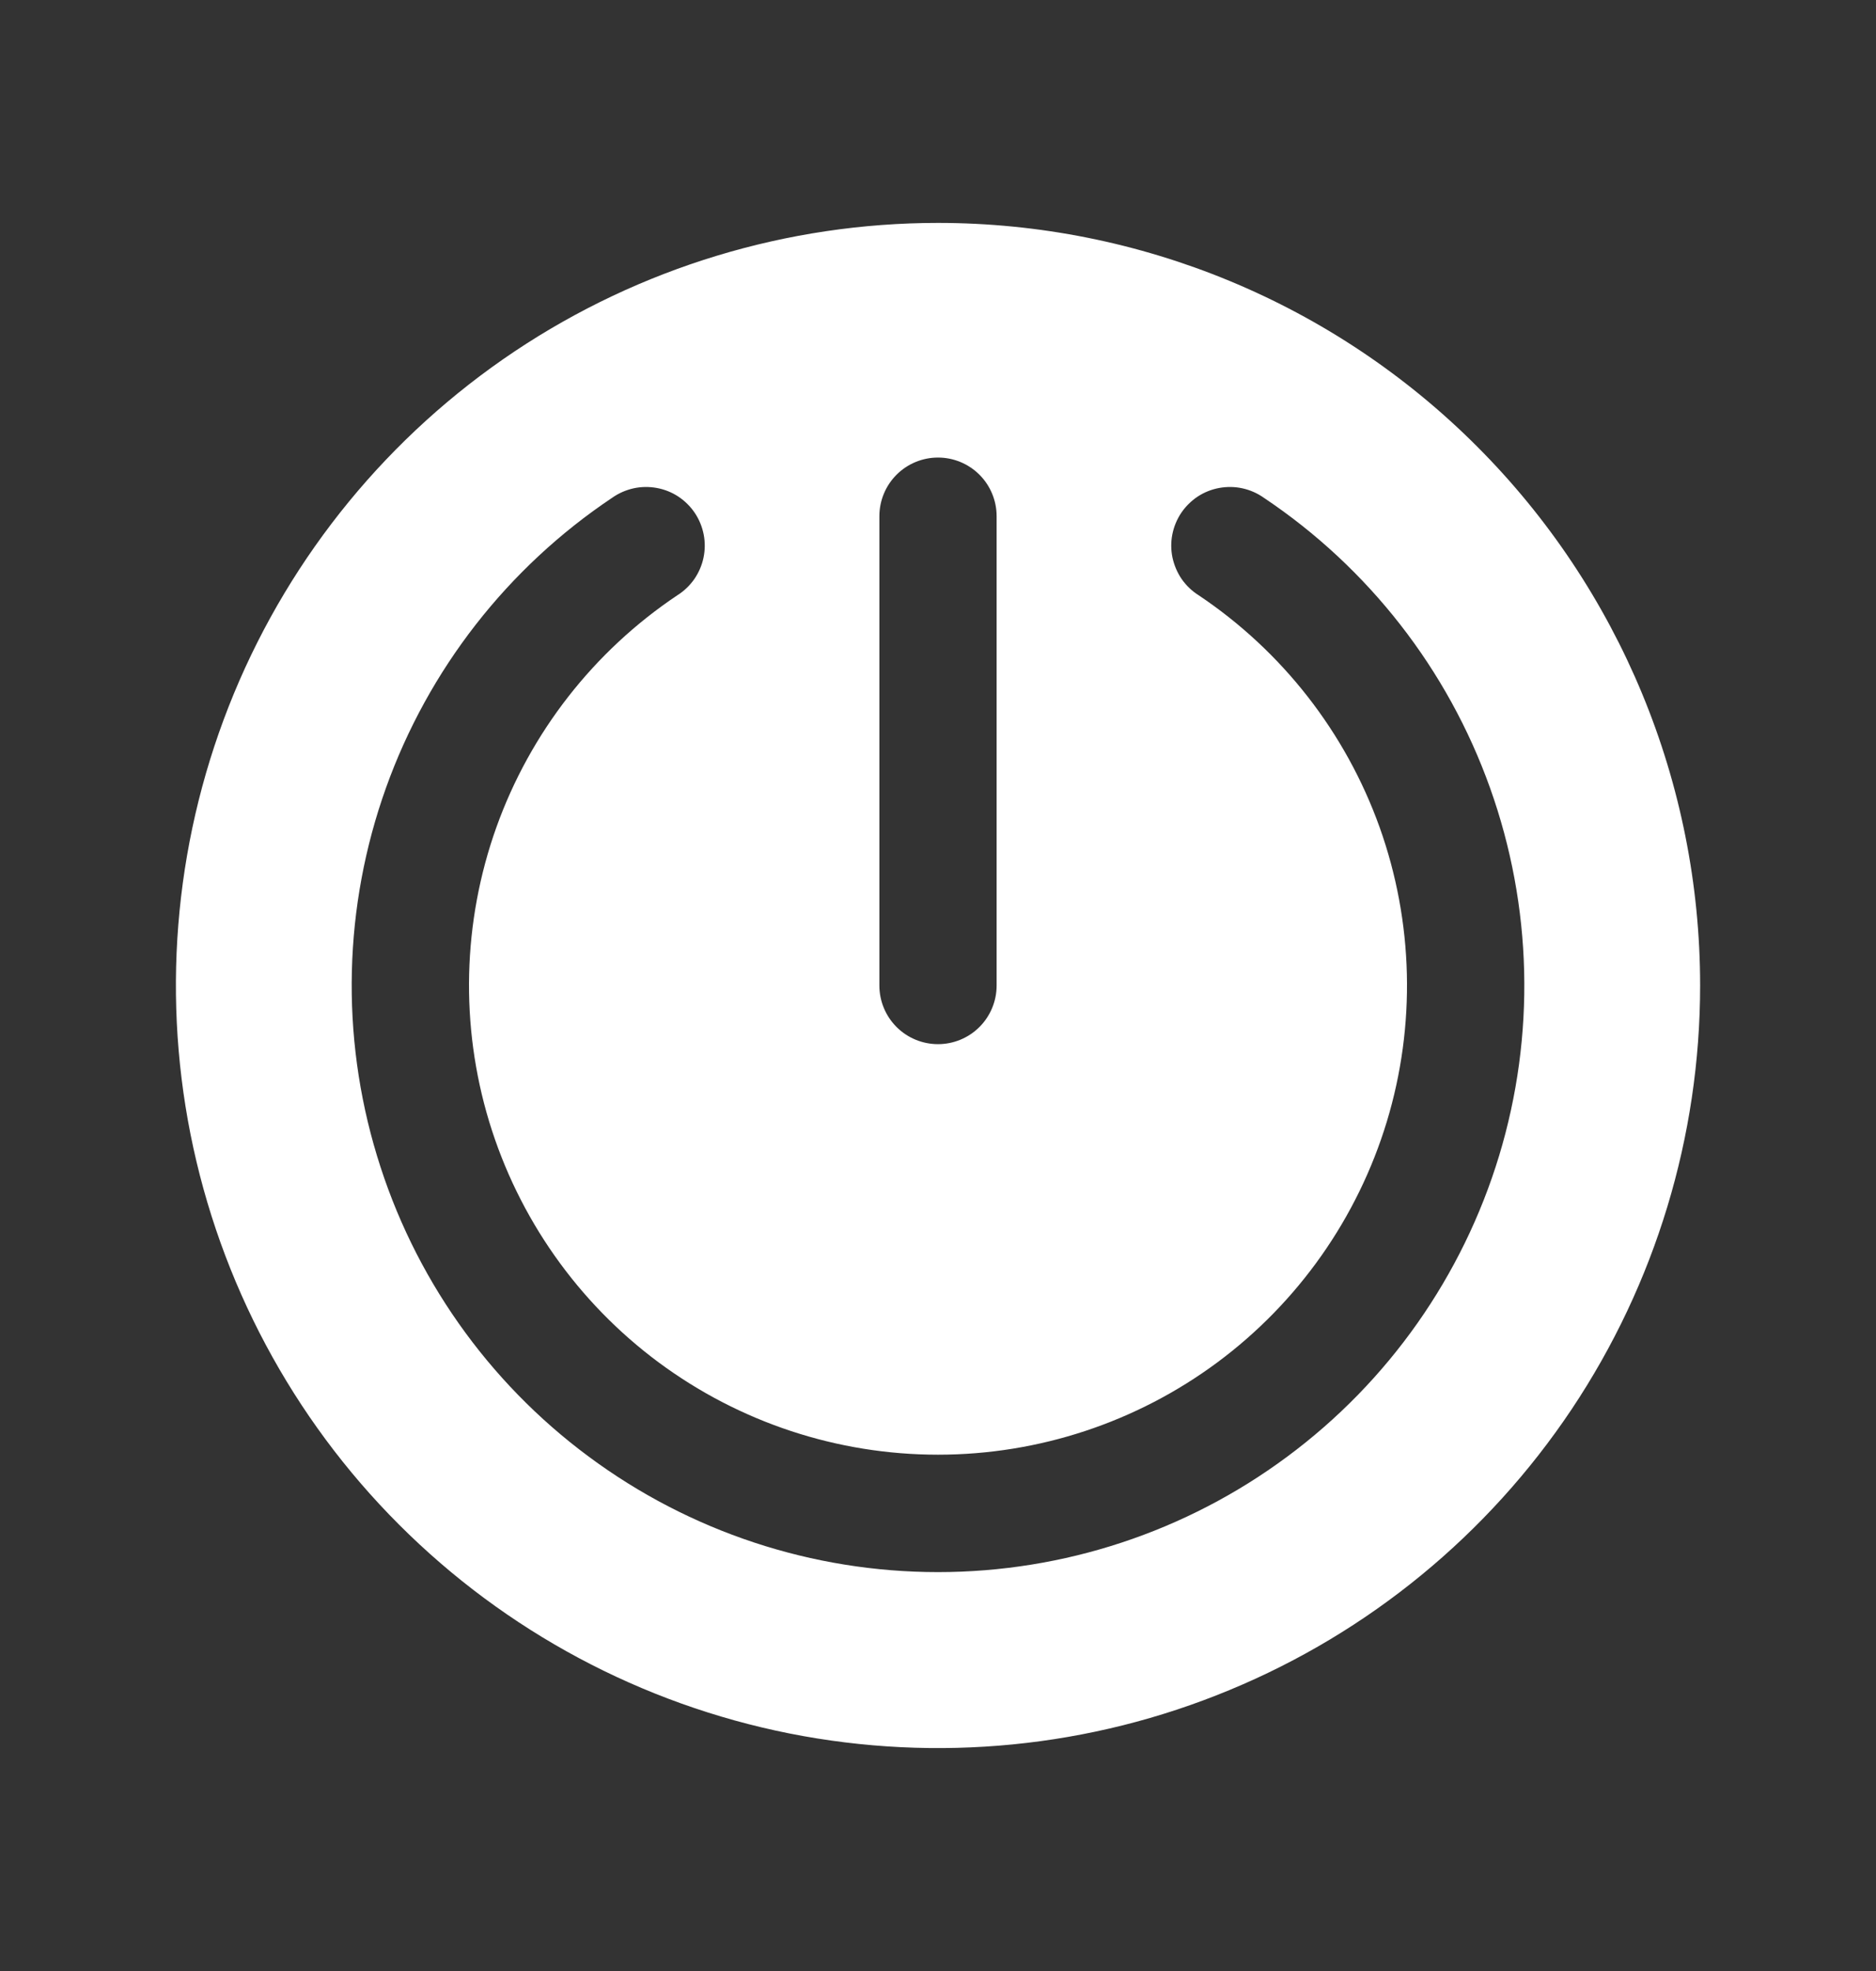 <svg width="20" height="21" viewBox="0 0 20 21" fill="none" xmlns="http://www.w3.org/2000/svg">
<rect x="0" y="0" width="20" height="21" fill="#333333" stroke="none"/>
<g id="Power">
<path id="Vector" d="M10 2.375C8.393 2.375 6.822 2.852 5.486 3.744C4.15 4.637 3.108 5.906 2.493 7.391C1.879 8.875 1.718 10.509 2.031 12.085C2.345 13.661 3.118 15.109 4.255 16.245C5.391 17.381 6.839 18.155 8.415 18.469C9.991 18.782 11.625 18.622 13.109 18.006C14.594 17.392 15.863 16.35 16.756 15.014C17.648 13.678 18.125 12.107 18.125 10.5C18.125 8.345 17.269 6.278 15.745 4.755C14.222 3.231 12.155 2.375 10 2.375ZM9.375 5.5C9.375 5.334 9.441 5.175 9.558 5.058C9.675 4.941 9.834 4.875 10 4.875C10.166 4.875 10.325 4.941 10.442 5.058C10.559 5.175 10.625 5.334 10.625 5.5V10.5C10.625 10.666 10.559 10.825 10.442 10.942C10.325 11.059 10.166 11.125 10 11.125C9.834 11.125 9.675 11.059 9.558 10.942C9.441 10.825 9.375 10.666 9.375 10.5V5.5ZM10 16.75C8.659 16.75 7.354 16.319 6.277 15.52C5.199 14.722 4.408 13.598 4.019 12.314C3.629 11.031 3.663 9.657 4.115 8.394C4.567 7.132 5.412 6.048 6.527 5.303C6.595 5.255 6.673 5.221 6.754 5.203C6.835 5.185 6.92 5.184 7.002 5.199C7.084 5.214 7.162 5.245 7.232 5.291C7.301 5.337 7.361 5.396 7.408 5.466C7.454 5.535 7.486 5.613 7.502 5.695C7.518 5.777 7.517 5.861 7.5 5.942C7.483 6.024 7.449 6.101 7.402 6.17C7.354 6.238 7.293 6.297 7.223 6.341C6.331 6.937 5.654 7.804 5.292 8.814C4.931 9.824 4.904 10.924 5.215 11.95C5.527 12.977 6.16 13.876 7.021 14.515C7.883 15.154 8.927 15.499 10 15.499C11.073 15.499 12.117 15.154 12.979 14.515C13.84 13.876 14.473 12.977 14.785 11.95C15.096 10.924 15.069 9.824 14.708 8.814C14.346 7.804 13.669 6.937 12.777 6.341C12.707 6.297 12.646 6.238 12.598 6.17C12.551 6.101 12.518 6.024 12.5 5.942C12.483 5.861 12.482 5.777 12.498 5.695C12.514 5.613 12.546 5.535 12.592 5.466C12.639 5.396 12.699 5.337 12.768 5.291C12.838 5.245 12.916 5.214 12.998 5.199C13.08 5.184 13.165 5.185 13.246 5.203C13.328 5.221 13.405 5.255 13.473 5.303C14.588 6.048 15.434 7.132 15.885 8.394C16.337 9.657 16.371 11.031 15.982 12.314C15.592 13.598 14.8 14.722 13.723 15.52C12.646 16.319 11.341 16.75 10 16.75Z" fill="white"/>
</g>
</svg>
